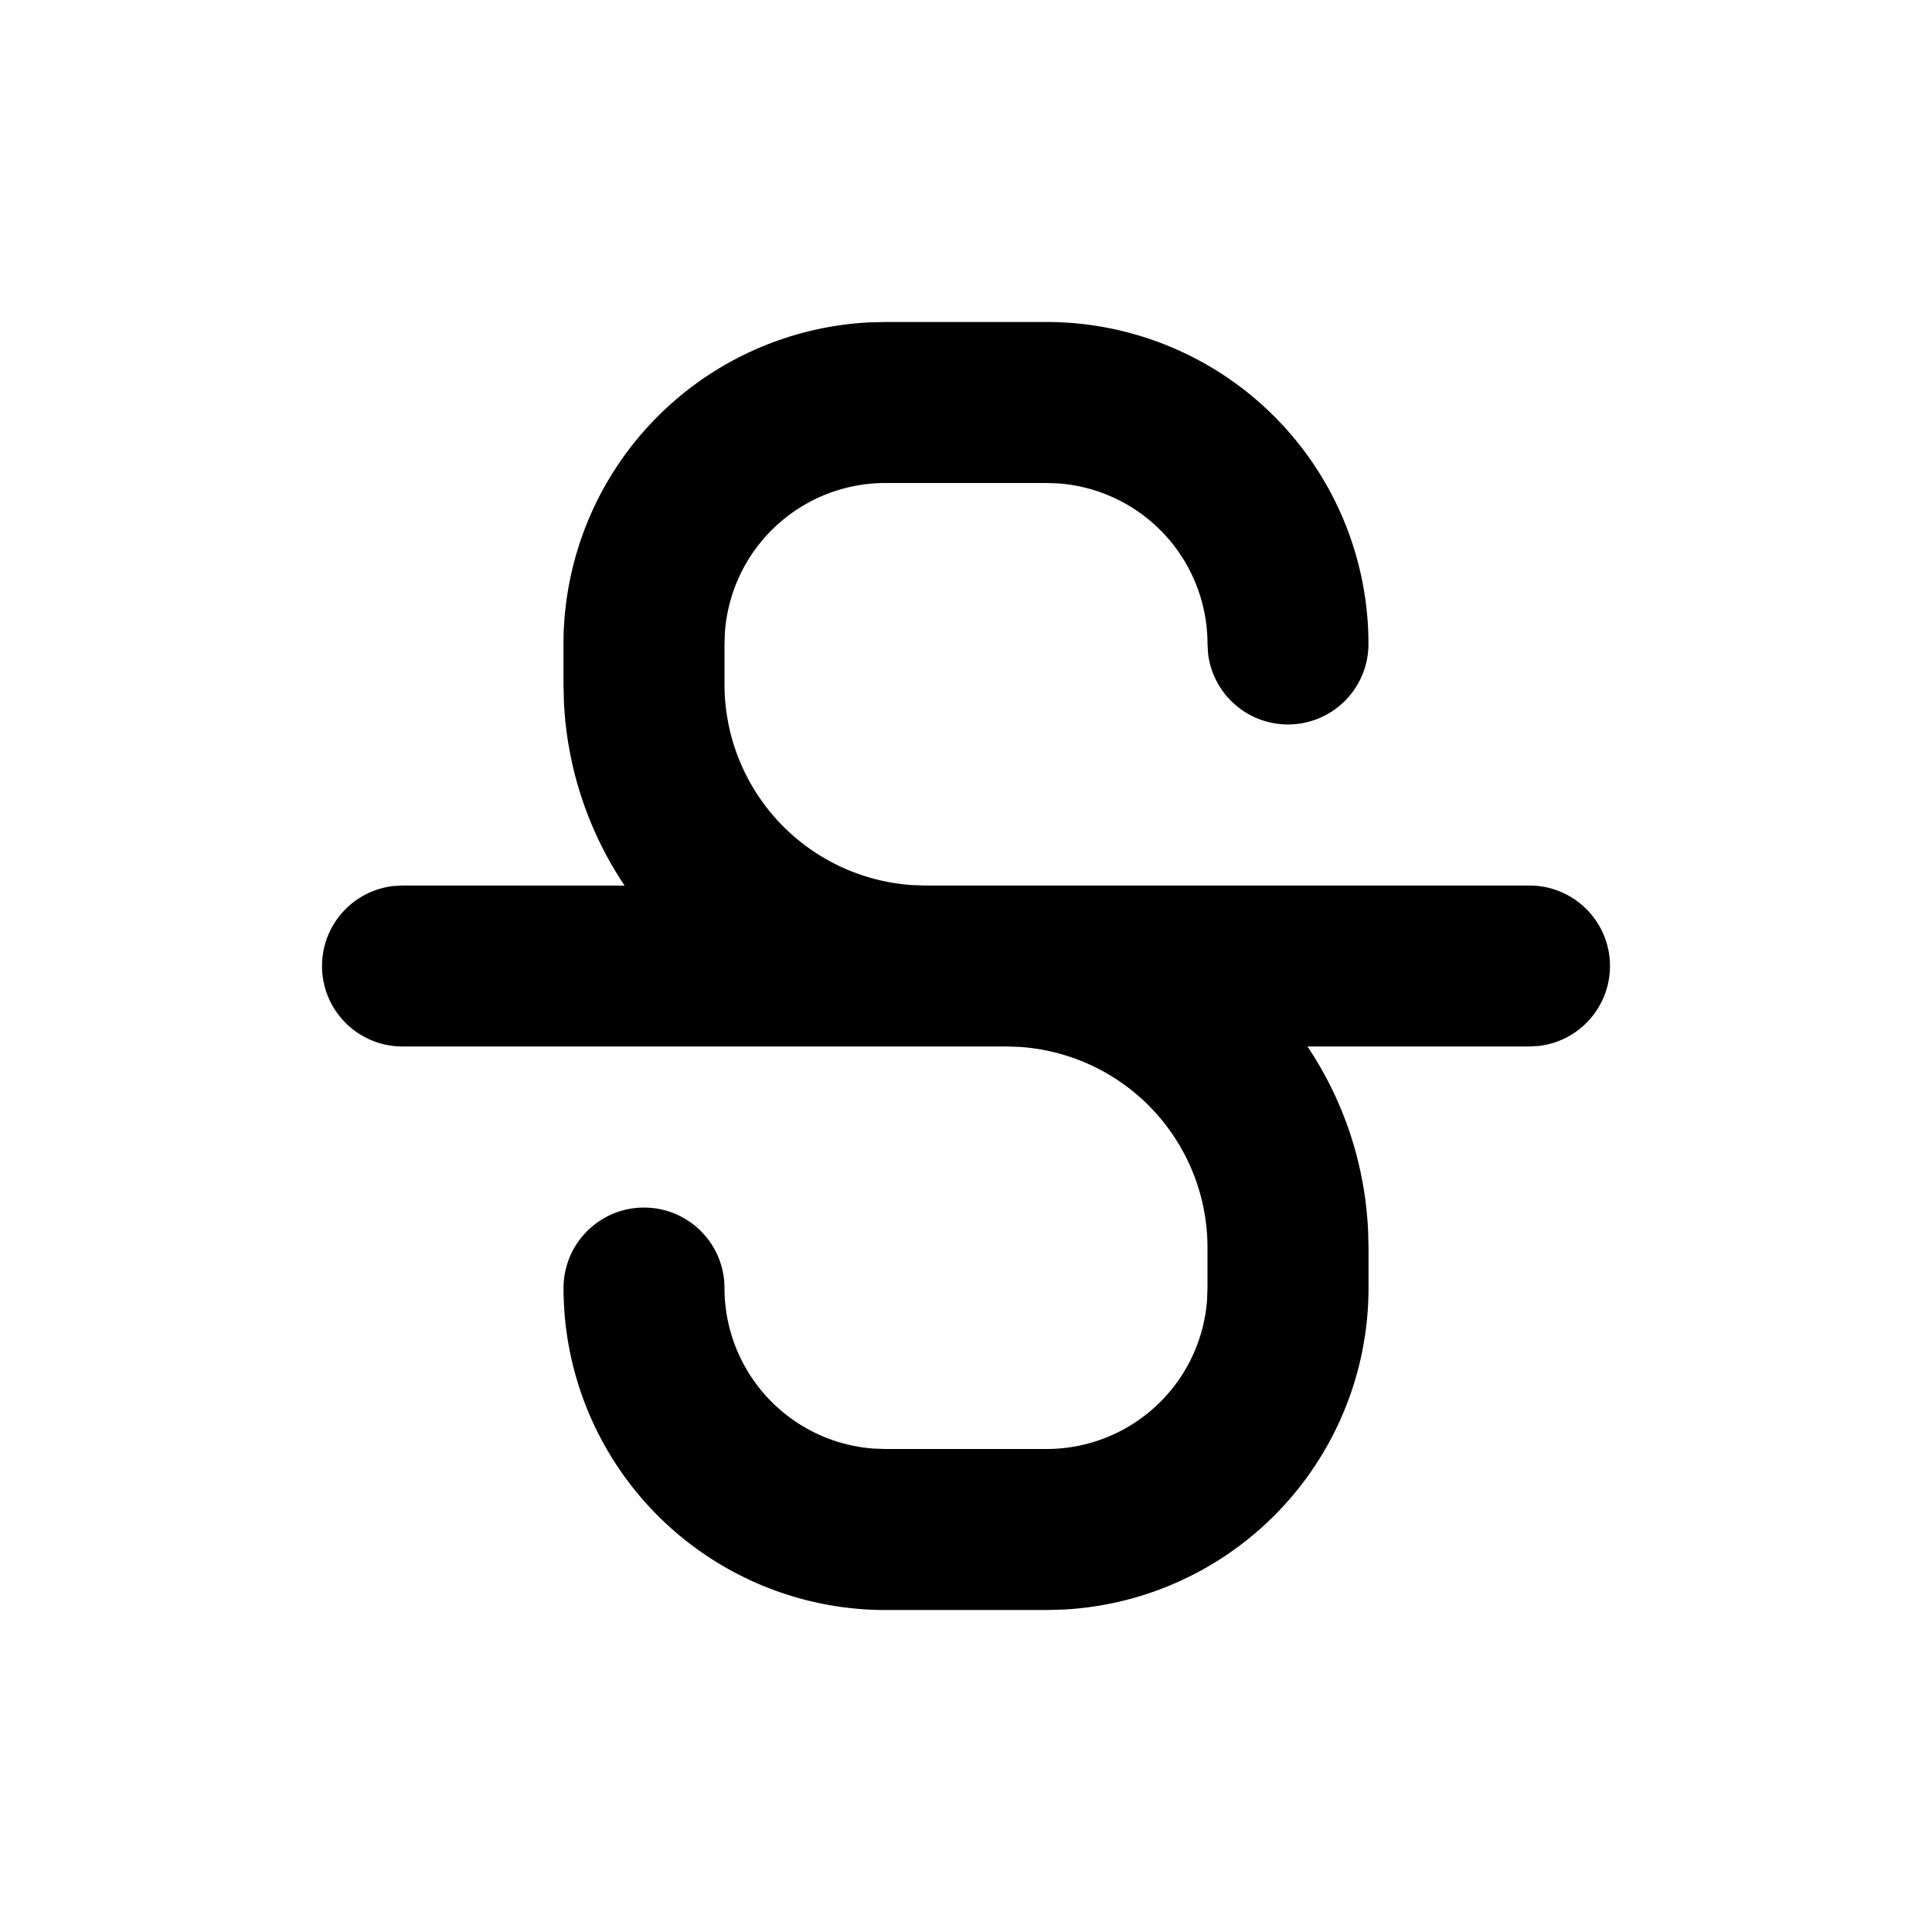 <svg xmlns="http://www.w3.org/2000/svg" width="32" height="32" viewBox="0 0 32 32"><path d="M6.667 17.333a1.333 1.333 0 0 1-.155-2.657l.155-.009 3.678.001a5.972 5.972 0 0 1-1.005-3.052l-.007-.282v-.667A5.334 5.334 0 0 1 14.4 5.34l.266-.007h2.667a5.333 5.333 0 0 1 5.333 5.333 1.333 1.333 0 0 1-2.657.155L20 10.666a2.666 2.666 0 0 0-2.468-2.659L17.333 8h-2.667a2.666 2.666 0 0 0-2.659 2.468l-.007.199v.667a3.333 3.333 0 0 0 3.114 3.326l.219.007h10a1.333 1.333 0 0 1 .155 2.657l-.155.009h-3.677c.589.88.951 1.925 1.004 3.051l.007.282v.667A5.334 5.334 0 0 1 17.6 26.66l-.266.007h-2.667a5.333 5.333 0 0 1-5.333-5.333 1.333 1.333 0 0 1 2.666 0 2.666 2.666 0 0 0 2.468 2.659l.199.007h2.667a2.666 2.666 0 0 0 2.659-2.468l.007-.199v-.667a3.333 3.333 0 0 0-3.114-3.326l-.219-.007h-10z"/></svg>